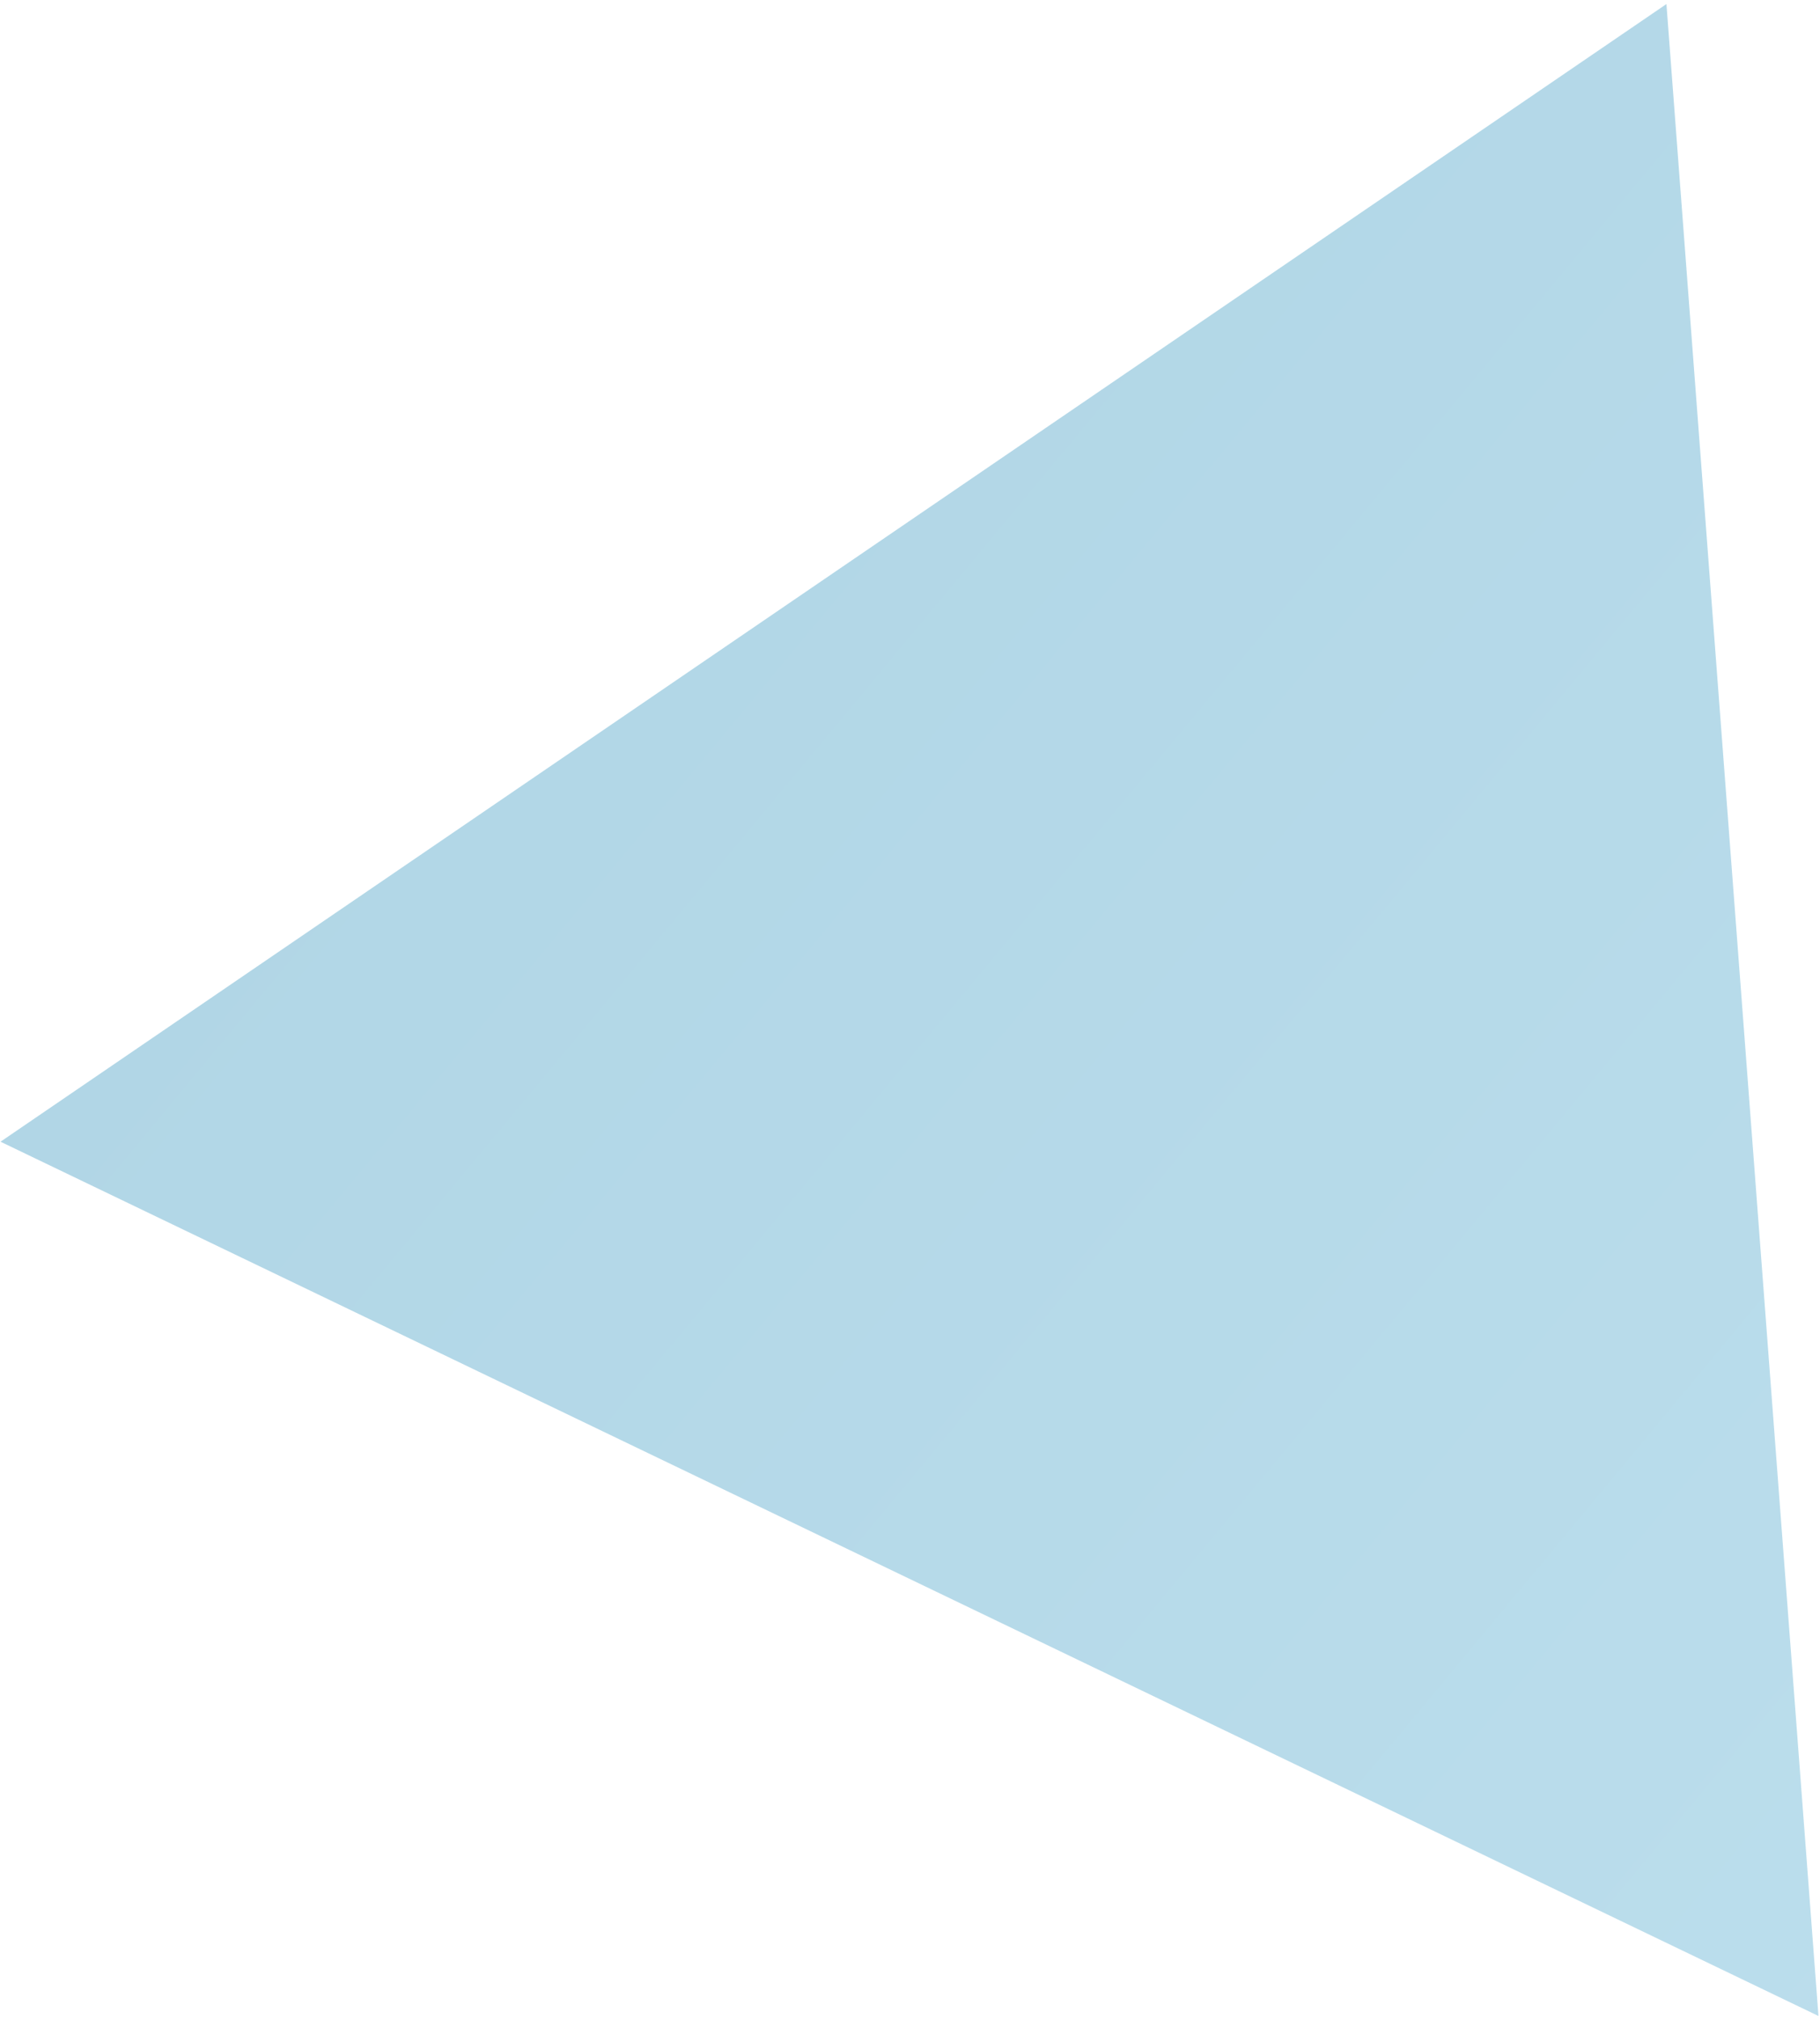 <svg width="319" height="354" viewBox="0 0 319 354" fill="none" xmlns="http://www.w3.org/2000/svg">
<path d="M318.731 353.258L0.092 200.061L292.084 0.71L318.731 353.258Z" fill="url(#paint0_linear_4438_4963)" fill-opacity="0.35"/>
<defs>
<linearGradient id="paint0_linear_4438_4963" x1="1141.87" y1="160.15" x2="404.367" y2="-452.869" gradientUnits="userSpaceOnUse">
<stop stop-color="#64BDE1"/>
<stop offset="1" stop-color="#1783B2"/>
</linearGradient>
</defs>
</svg>
